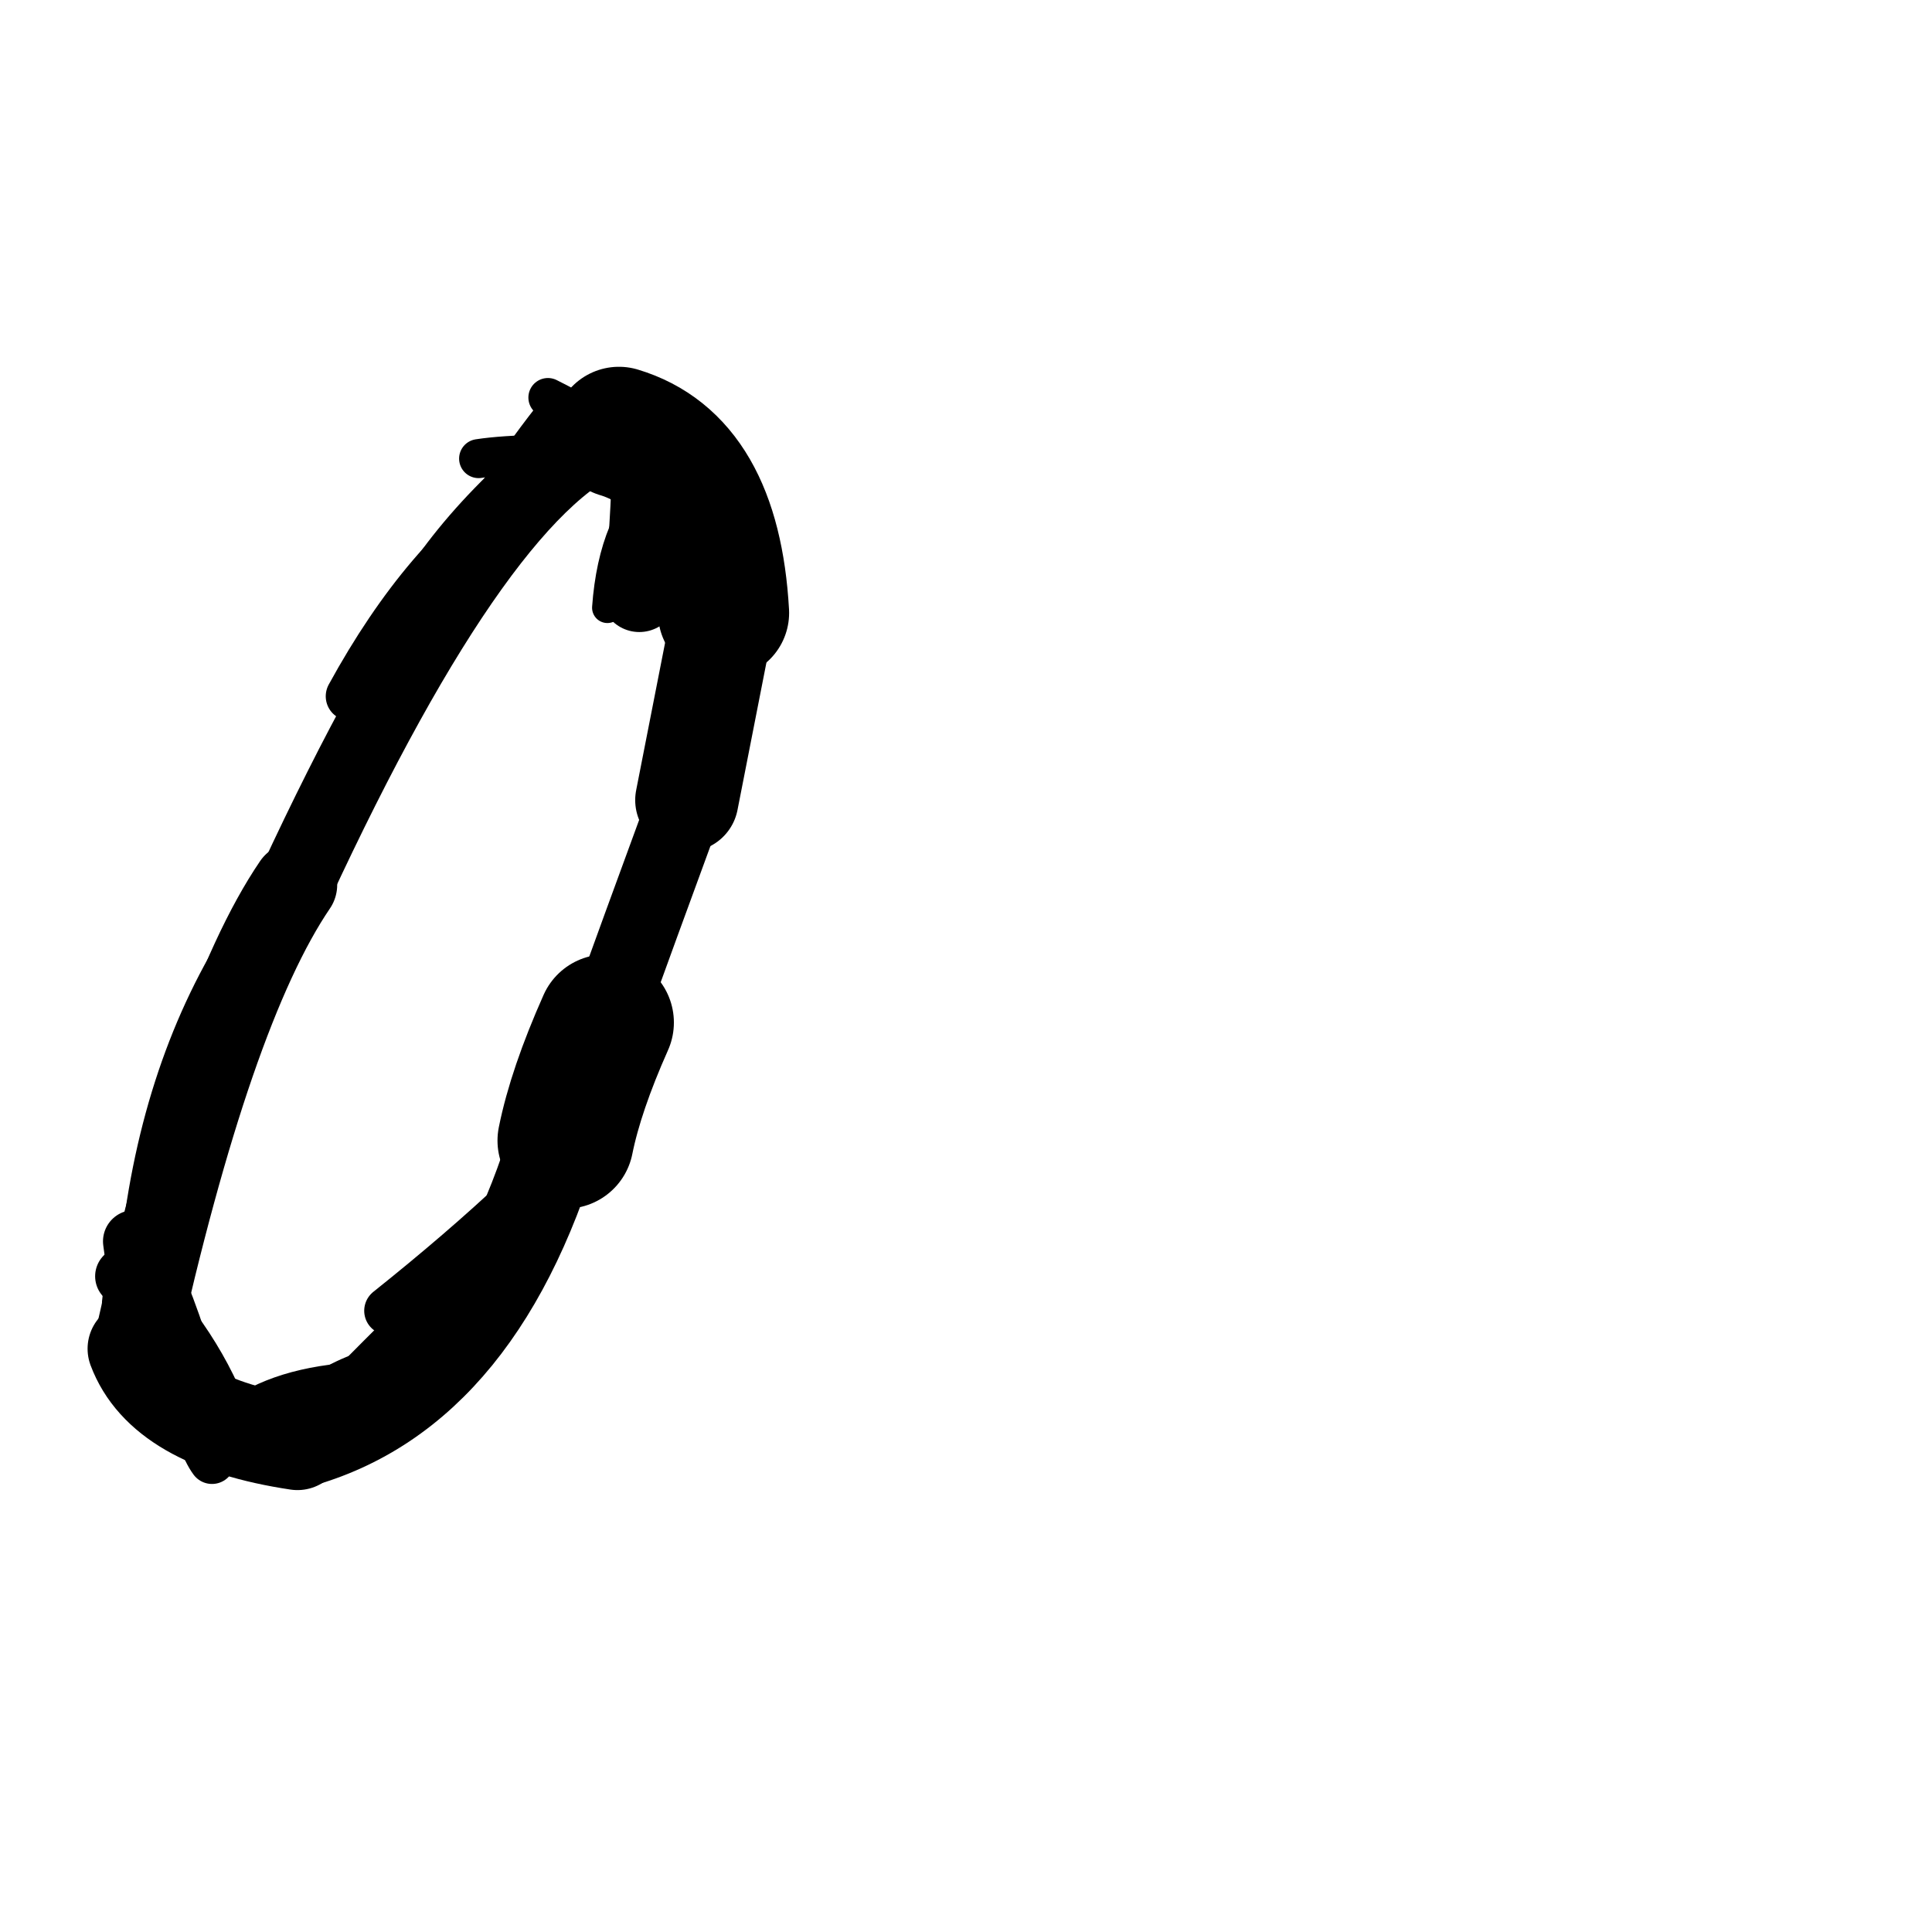 <?xml version="1.0" ?>
<svg height="140" width="140" xmlns="http://www.w3.org/2000/svg">
  <path d="M 40.984, 82.651 Q 41.722, 78.984, 43.899, 74.096 " fill="none" id="curve_1" stroke="#000000" stroke-linecap="round" stroke-linejoin="round" stroke-width="9.867"/>
  <path d="M 43.899, 74.096 Q 46.091, 67.987, 49.77, 57.979 " fill="none" id="curve_1" stroke="#000000" stroke-linecap="round" stroke-linejoin="round" stroke-width="5.502"/>
  <path d="M 49.77, 57.979 Q 51.01, 51.633, 52.432, 44.412 " fill="none" id="curve_1" stroke="#000000" stroke-linecap="round" stroke-linejoin="round" stroke-width="7.482"/>
  <path d="M 52.432, 44.412 Q 51.809, 33.419, 44.851, 31.329 " fill="none" id="curve_1" stroke="#000000" stroke-linecap="round" stroke-linejoin="round" stroke-width="9.501"/>
  <path d="M 44.851, 31.329 Q 35.13, 34.453, 21.377, 64.117 " fill="none" id="curve_1" stroke="#000000" stroke-linecap="round" stroke-linejoin="round" stroke-width="5.496"/>
  <path d="M 21.377, 64.117 Q 15.258, 73.109, 9.773, 97.734 " fill="none" id="curve_1" stroke="#000000" stroke-linecap="round" stroke-linejoin="round" stroke-width="6.115"/>
  <path d="M 9.773, 97.734 Q 11.78, 103.084, 21.554, 104.551 " fill="none" id="curve_1" stroke="#000000" stroke-linecap="round" stroke-linejoin="round" stroke-width="6.853"/>
  <path d="M 21.554, 104.551 Q 35.131, 100.853, 40.628, 81.131 " fill="none" id="curve_1" stroke="#000000" stroke-linecap="round" stroke-linejoin="round" stroke-width="6.604"/>
  <path d="M 46.326, 42.995 Q 46.849, 41.57, 47.102, 35.348 " fill="none" id="curve_2" stroke="#000000" stroke-linecap="round" stroke-linejoin="round" stroke-width="5.61"/>
  <path d="M 40.502, 29.502 Q 31.561, 40.5, 17.975, 68.196 " fill="none" id="curve_3" stroke="#000000" stroke-linecap="round" stroke-linejoin="round" stroke-width="2.61"/>
  <path d="M 29.563, 98.88 Q 23.458, 99.789, 20.567, 104.041 " fill="none" id="curve_4" stroke="#000000" stroke-linecap="round" stroke-linejoin="round" stroke-width="3.396"/>
  <path d="M 20.567, 104.041 Q 30.728, 97.989, 40.69, 85 " fill="none" id="curve_4" stroke="#000000" stroke-linecap="round" stroke-linejoin="round" stroke-width="3.637"/>
  <path d="M 40.69, 85 Q 33.851, 91.626, 21.595, 103.995 " fill="none" id="curve_4" stroke="#000000" stroke-linecap="round" stroke-linejoin="round" stroke-width="2.884"/>
  <path d="M 21.595, 103.995 Q 11.378, 103.177, 9.729, 89.952 " fill="none" id="curve_4" stroke="#000000" stroke-linecap="round" stroke-linejoin="round" stroke-width="4.531"/>
  <path d="M 15.363, 105.874 Q 14.478, 104.682, 13.646, 101.091 " fill="none" id="curve_5" stroke="#000000" stroke-linecap="round" stroke-linejoin="round" stroke-width="3.319"/>
  <path d="M 13.646, 101.091 Q 12.377, 96.013, 10.212, 91.305 " fill="none" id="curve_5" stroke="#000000" stroke-linecap="round" stroke-linejoin="round" stroke-width="4.855"/>
  <path d="M 10.212, 91.305 Q 11.516, 77.925, 17.628, 68.194 " fill="none" id="curve_5" stroke="#000000" stroke-linecap="round" stroke-linejoin="round" stroke-width="3.111"/>
  <path d="M 45.647, 43.612 Q 45.545, 42.314, 45.308, 40.708 " fill="none" id="curve_6" stroke="#000000" stroke-linecap="round" stroke-linejoin="round" stroke-width="3.55"/>
  <path d="M 44.49, 79.571 Q 38.935, 86.368, 28.145, 94.983 " fill="none" id="curve_7" stroke="#000000" stroke-linecap="round" stroke-linejoin="round" stroke-width="3.506"/>
  <path d="M 27.681, 48.145 Q 30.581, 40.107, 39.546, 32.555 " fill="none" id="curve_9" stroke="#000000" stroke-linecap="round" stroke-linejoin="round" stroke-width="2.891"/>
  <path d="M 44.014, 44.038 Q 44.476, 37.672, 47.877, 34.792 " fill="none" id="curve_24" stroke="#000000" stroke-linecap="round" stroke-linejoin="round" stroke-width="2.22"/>
  <path d="M 47.877, 34.792 Q 45.488, 31.683, 39.705, 28.809 " fill="none" id="curve_24" stroke="#000000" stroke-linecap="round" stroke-linejoin="round" stroke-width="2.833"/>
  <path d="M 39.447, 32.914 Q 36.41, 32.965, 34.682, 33.233 " fill="none" id="curve_52" stroke="#000000" stroke-linecap="round" stroke-linejoin="round" stroke-width="2.827"/>
  <path d="M 9.832, 91.329 Q 9.702, 92.505, 9.485, 94.464 " fill="none" id="curve_60" stroke="#000000" stroke-linecap="round" stroke-linejoin="round" stroke-width="4.196"/>
  <path d="M 24.761, 100.081 Q 19.044, 100.672, 16.22, 103.5 " fill="none" id="curve_88" stroke="#000000" stroke-linecap="round" stroke-linejoin="round" stroke-width="2.57"/>
  <path d="M 16.22, 103.5 Q 14.136, 97.522, 9.031, 92.483 " fill="none" id="curve_88" stroke="#000000" stroke-linecap="round" stroke-linejoin="round" stroke-width="4.275"/>
  <path d="M 37.806, 35.861 Q 30.891, 40.38, 25.374, 50.454 " fill="none" id="curve_124" stroke="#000000" stroke-linecap="round" stroke-linejoin="round" stroke-width="3.539"/>
</svg>
